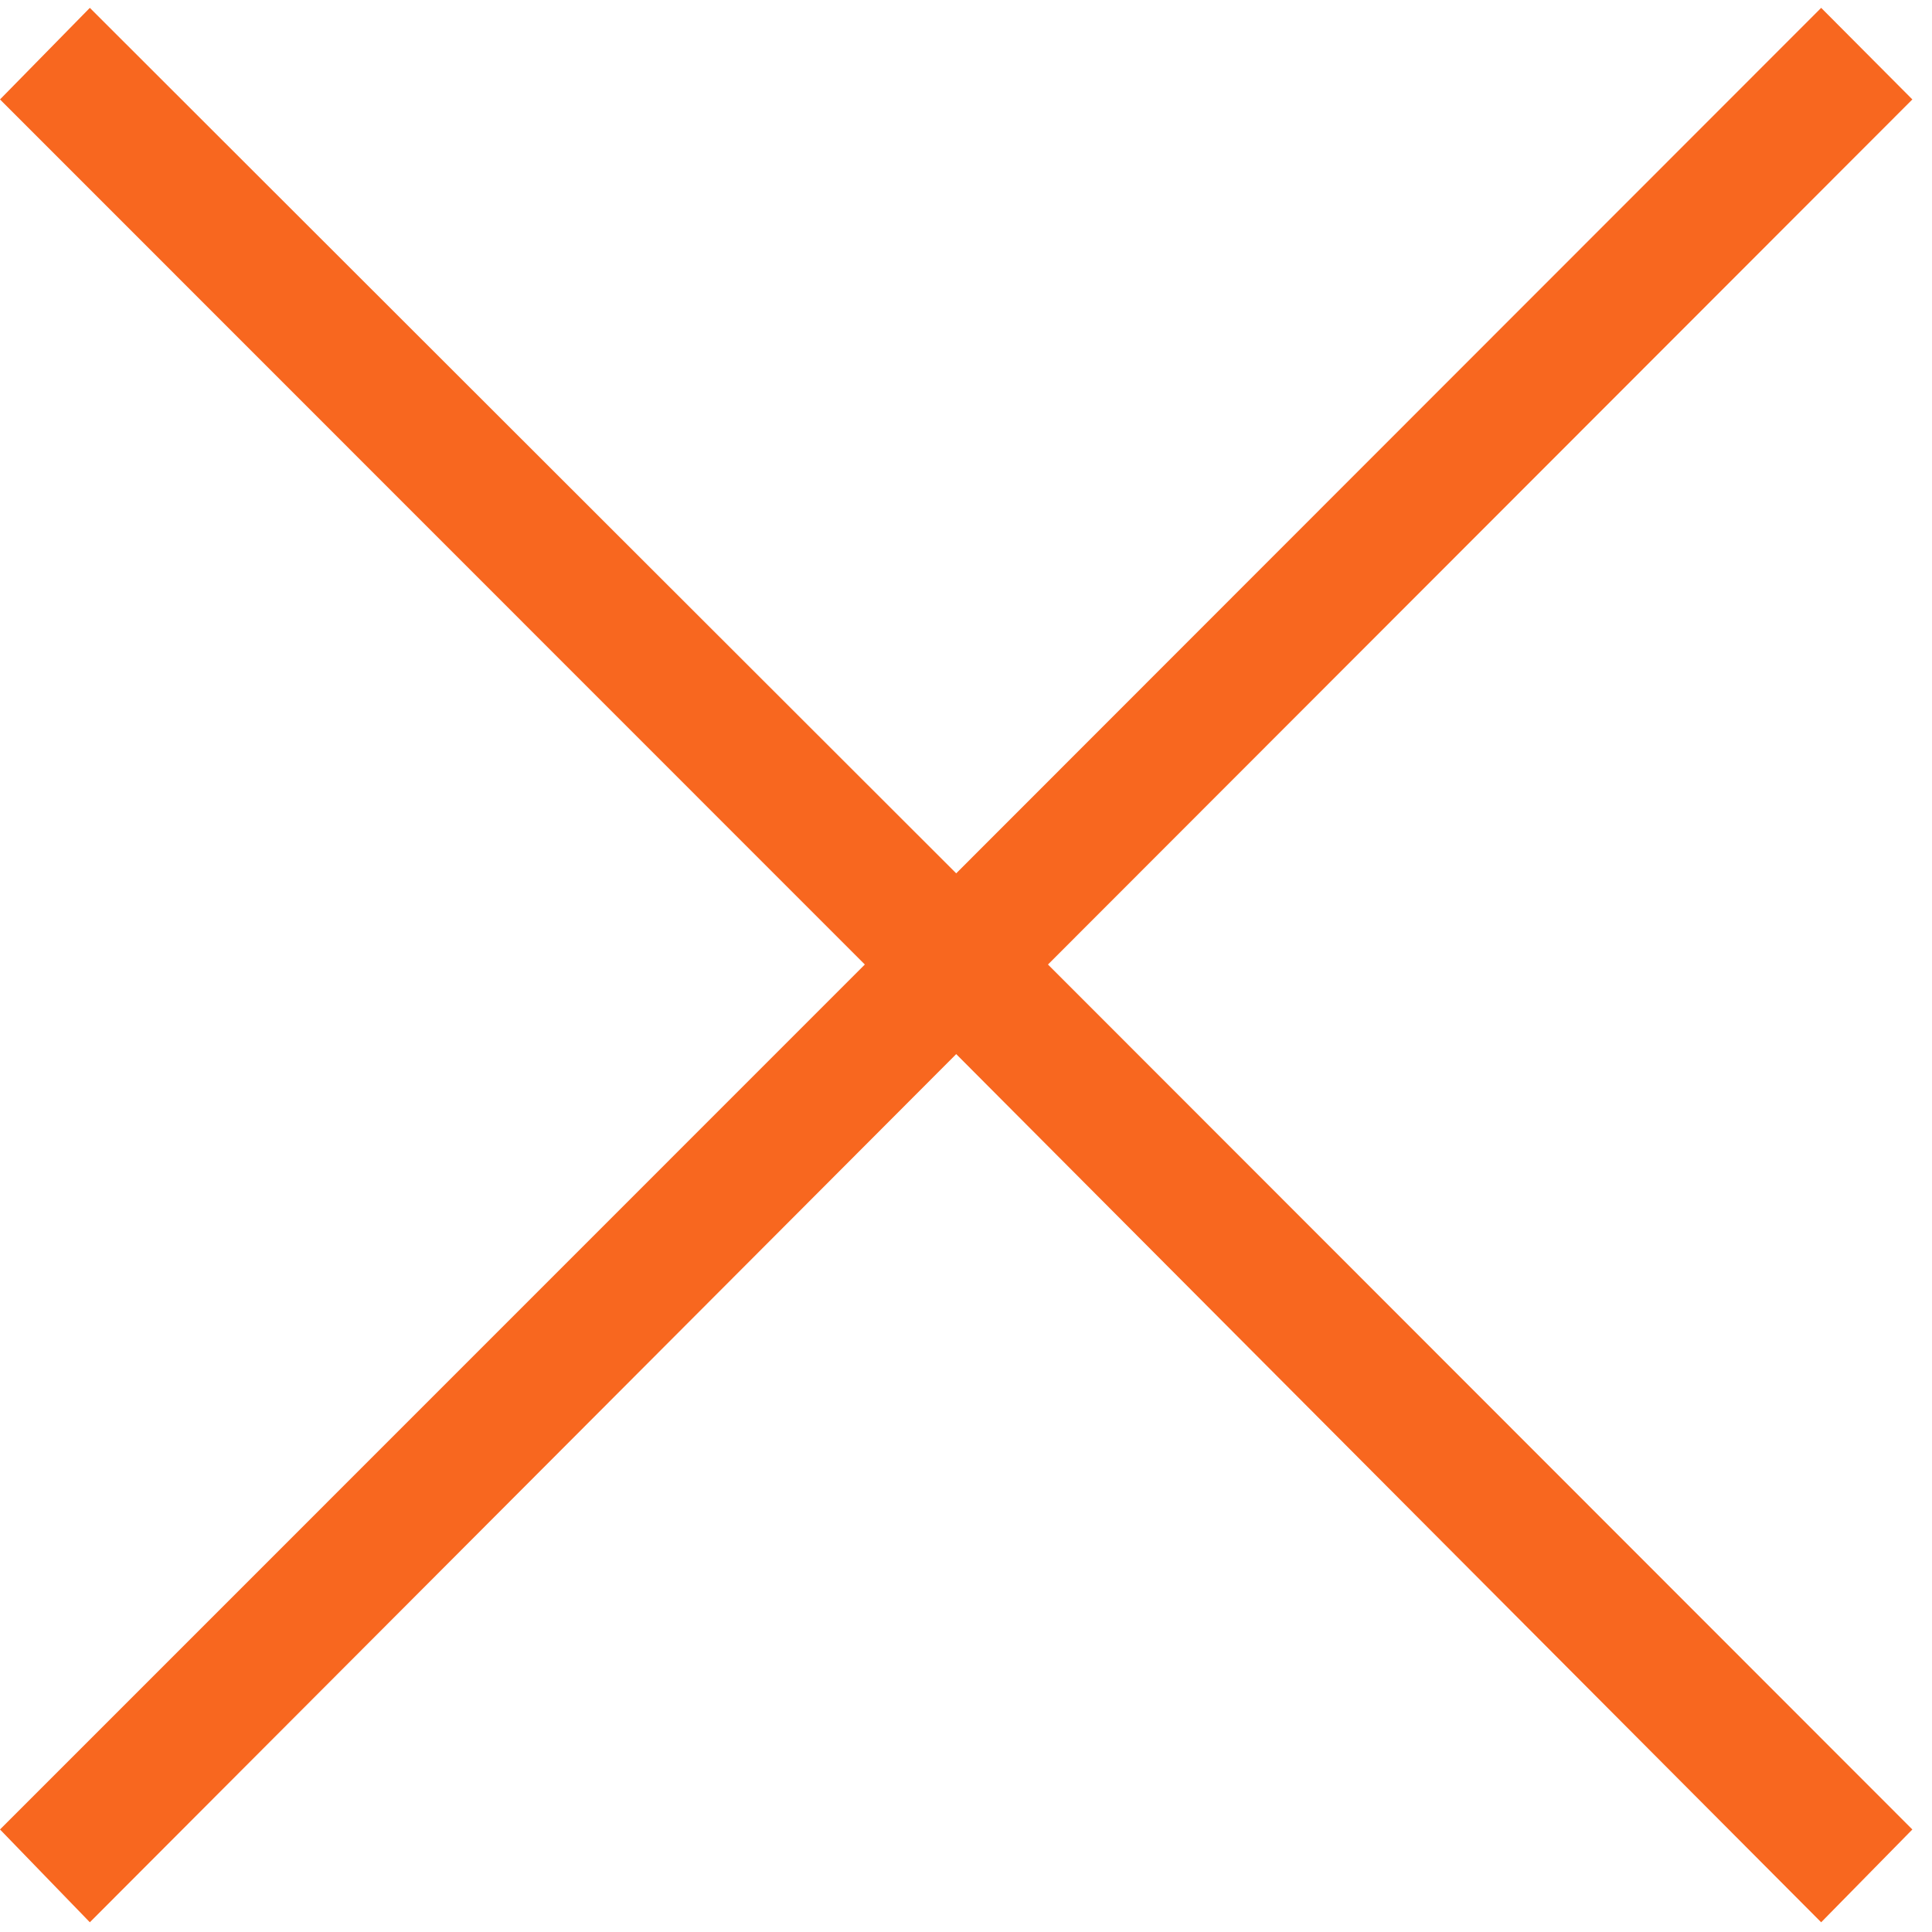 <?xml version="1.0" encoding="UTF-8"?>
<svg width="30px" height="30px" viewBox="0 0 30 30" version="1.1" xmlns="http://www.w3.org/2000/svg" xmlns:xlink="http://www.w3.org/1999/xlink">
    <!-- Generator: Sketch 43.2 (39069) - http://www.bohemiancoding.com/sketch -->
    <title>Path 2</title>
    <desc>Created with Sketch.</desc>
    <defs></defs>
    <g id="Page-1" stroke="none" stroke-width="1" fill="none" fill-rule="evenodd">
        <g id="SCAN-RESULT" transform="translate(-210, -27)" fill="#F8671F">
            <polygon id="Path-2" points="210 28.544 211.395 27.122 224.848 40.561 238.279 27.122 239.695 28.544 226.273 41.977 239.695 55.408 238.279 56.849 224.848 43.368 211.395 56.849 210 55.408 223.429 41.977"></polygon>
        </g>
    </g>
</svg>
